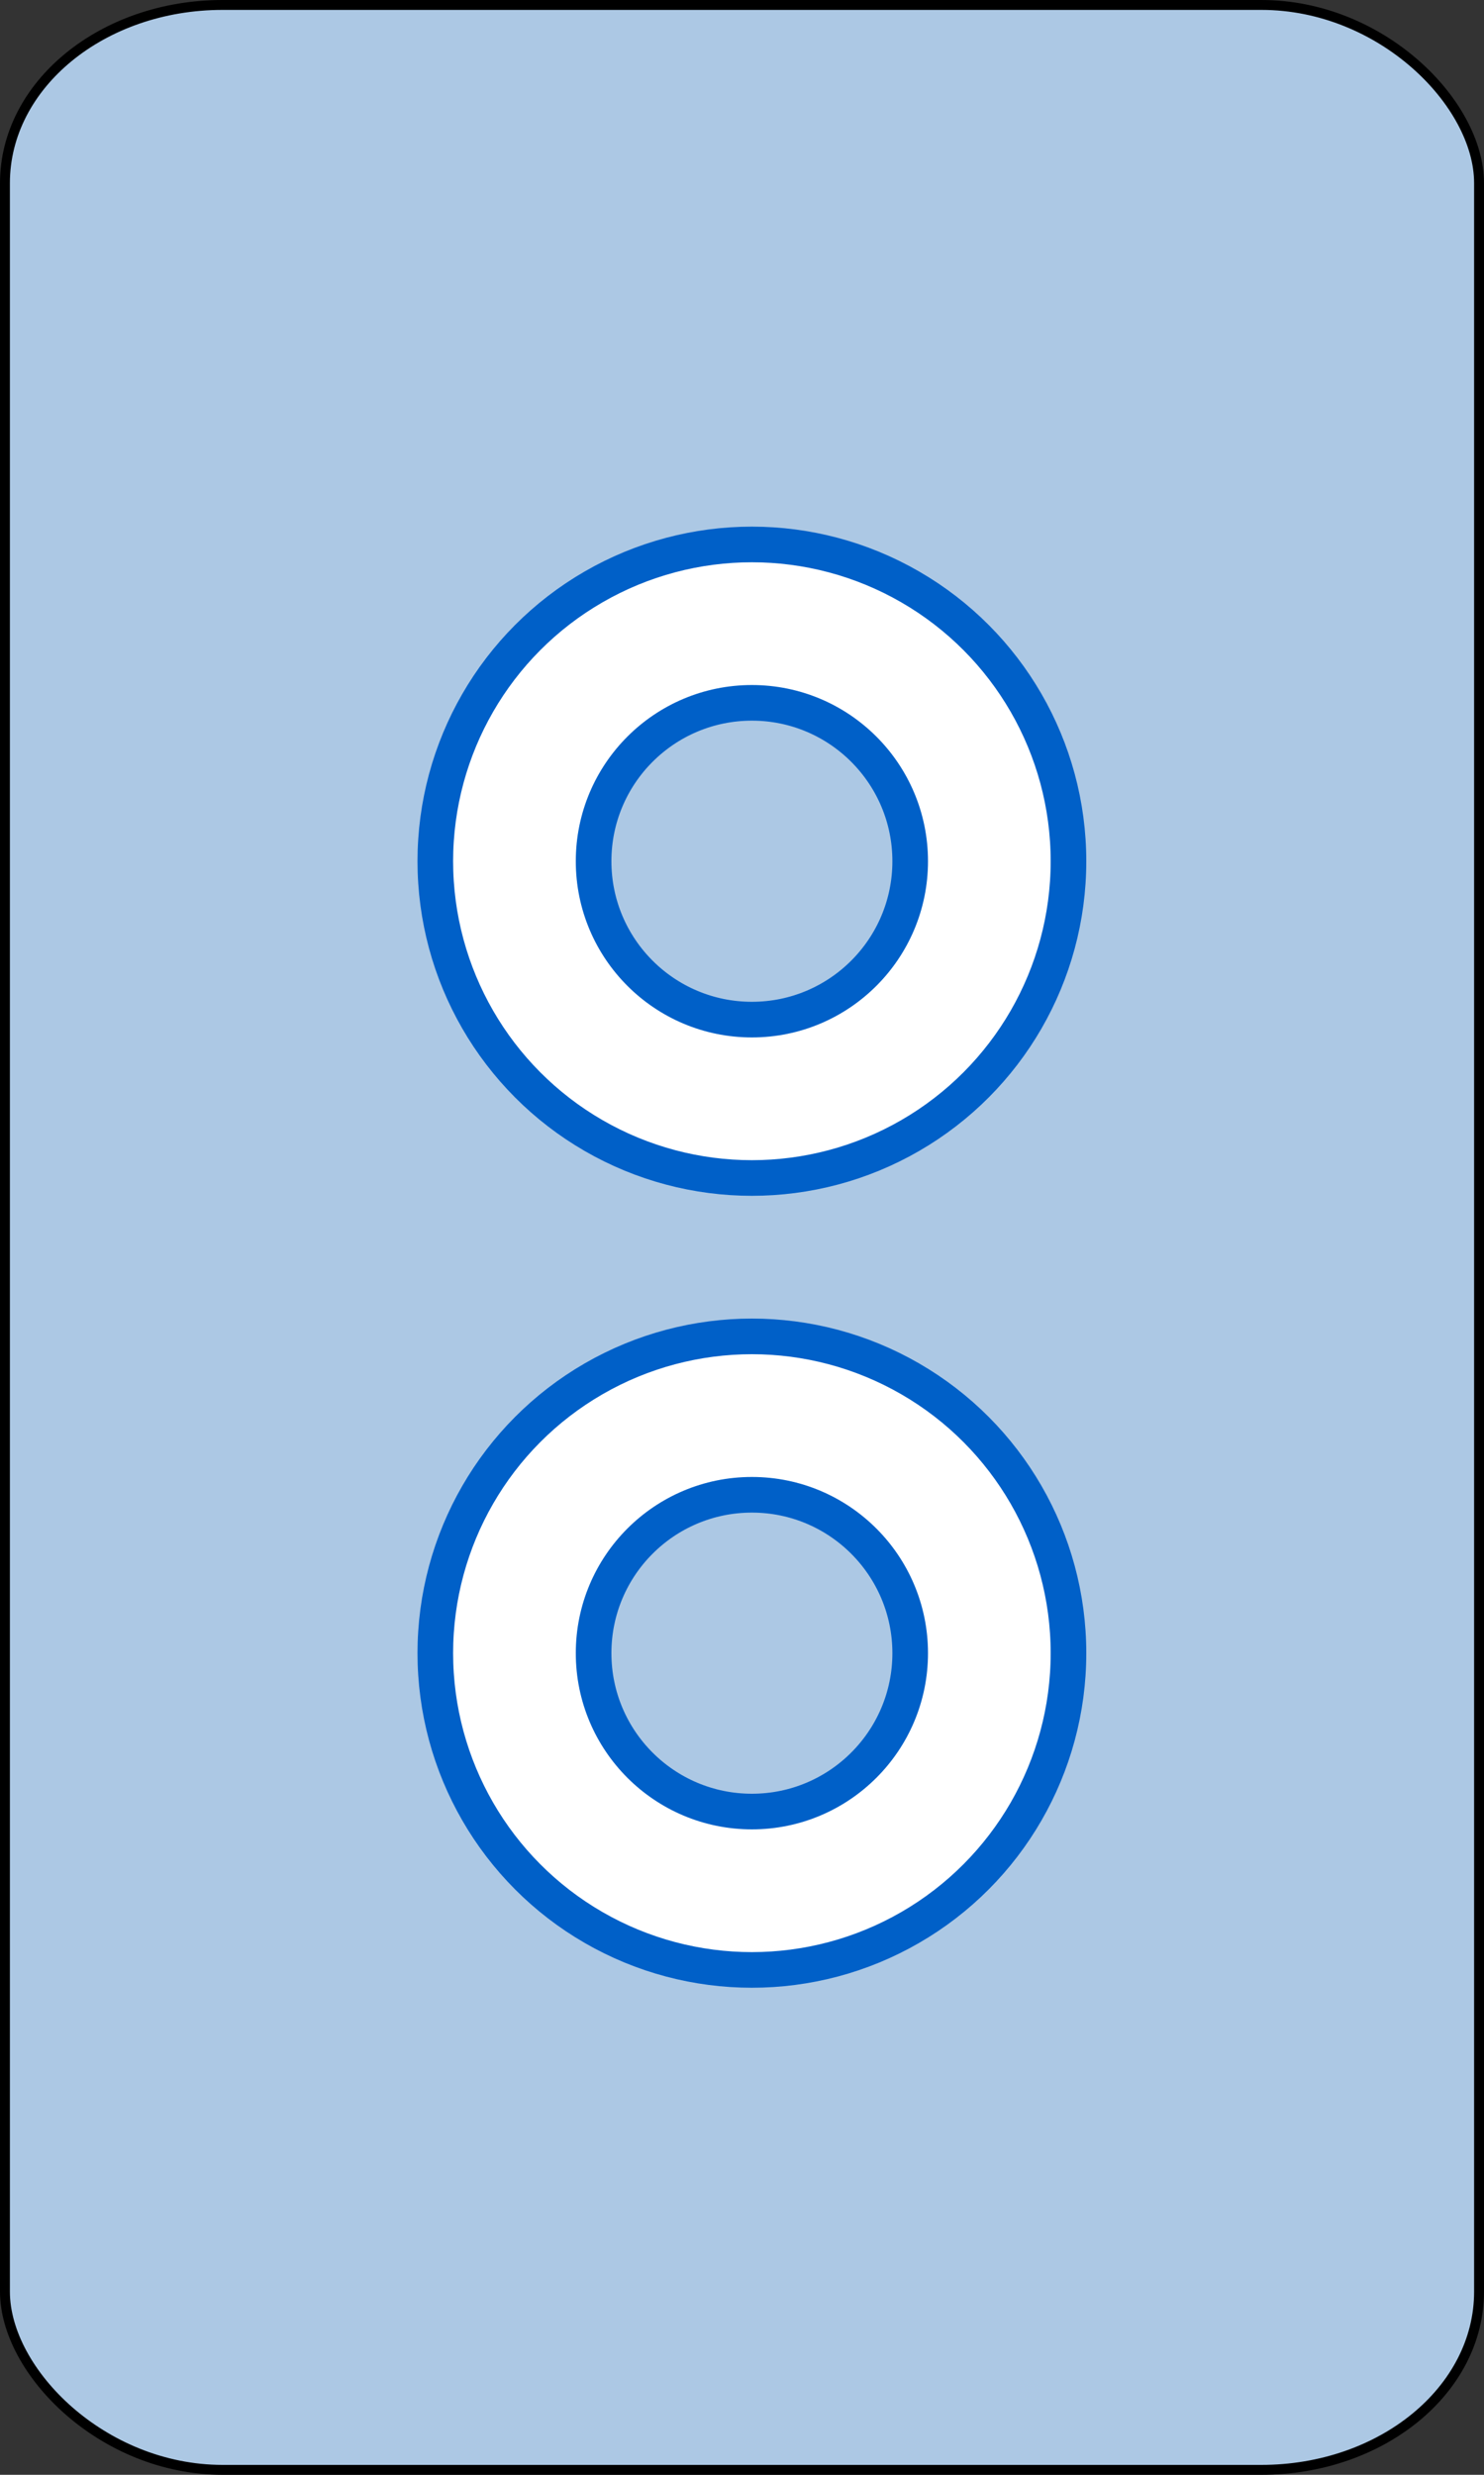 <?xml version="1.0" encoding="UTF-8" standalone="no"?>
<!-- Created with Emacs -->
<svg
   xmlns:svg="http://www.w3.org/2000/svg"
   xmlns="http://www.w3.org/2000/svg"
   version="1.0"
   width="75"
   height="125">
<rect width="100%" height="100%" fill="#333333" stroke="none"/>
<rect width="74.5" height="124.5" rx="11" ry="9" x="0.25" y="0.25"
style="fill:#ACC8E4;fill-opacity:1;stroke:#000000;stroke-width:0.5" />
<g>
<circle cx="27" cy="11" r="16"
   transform="translate(11,32.5)"
   style="fill:#FFFFFF;stroke:#0060C8;stroke-width:1.8;" />
<circle cx="27" cy="11" r="8"
   transform="translate(11,32.5)"
   style="fill:#ACC8E4;stroke:#0060C8;stroke-width:1.8;" />
<circle cx="27" cy="11" r="16"
   transform="translate(11,72.5)"
   style="fill:#FFFFFF;stroke:#0060C8;stroke-width:1.8;" />
<circle cx="27" cy="11" r="8"
   transform="translate(11,72.5)"
   style="fill:#ACC8E4;stroke:#0060C8;stroke-width:1.8;" />
</g>
</svg>
